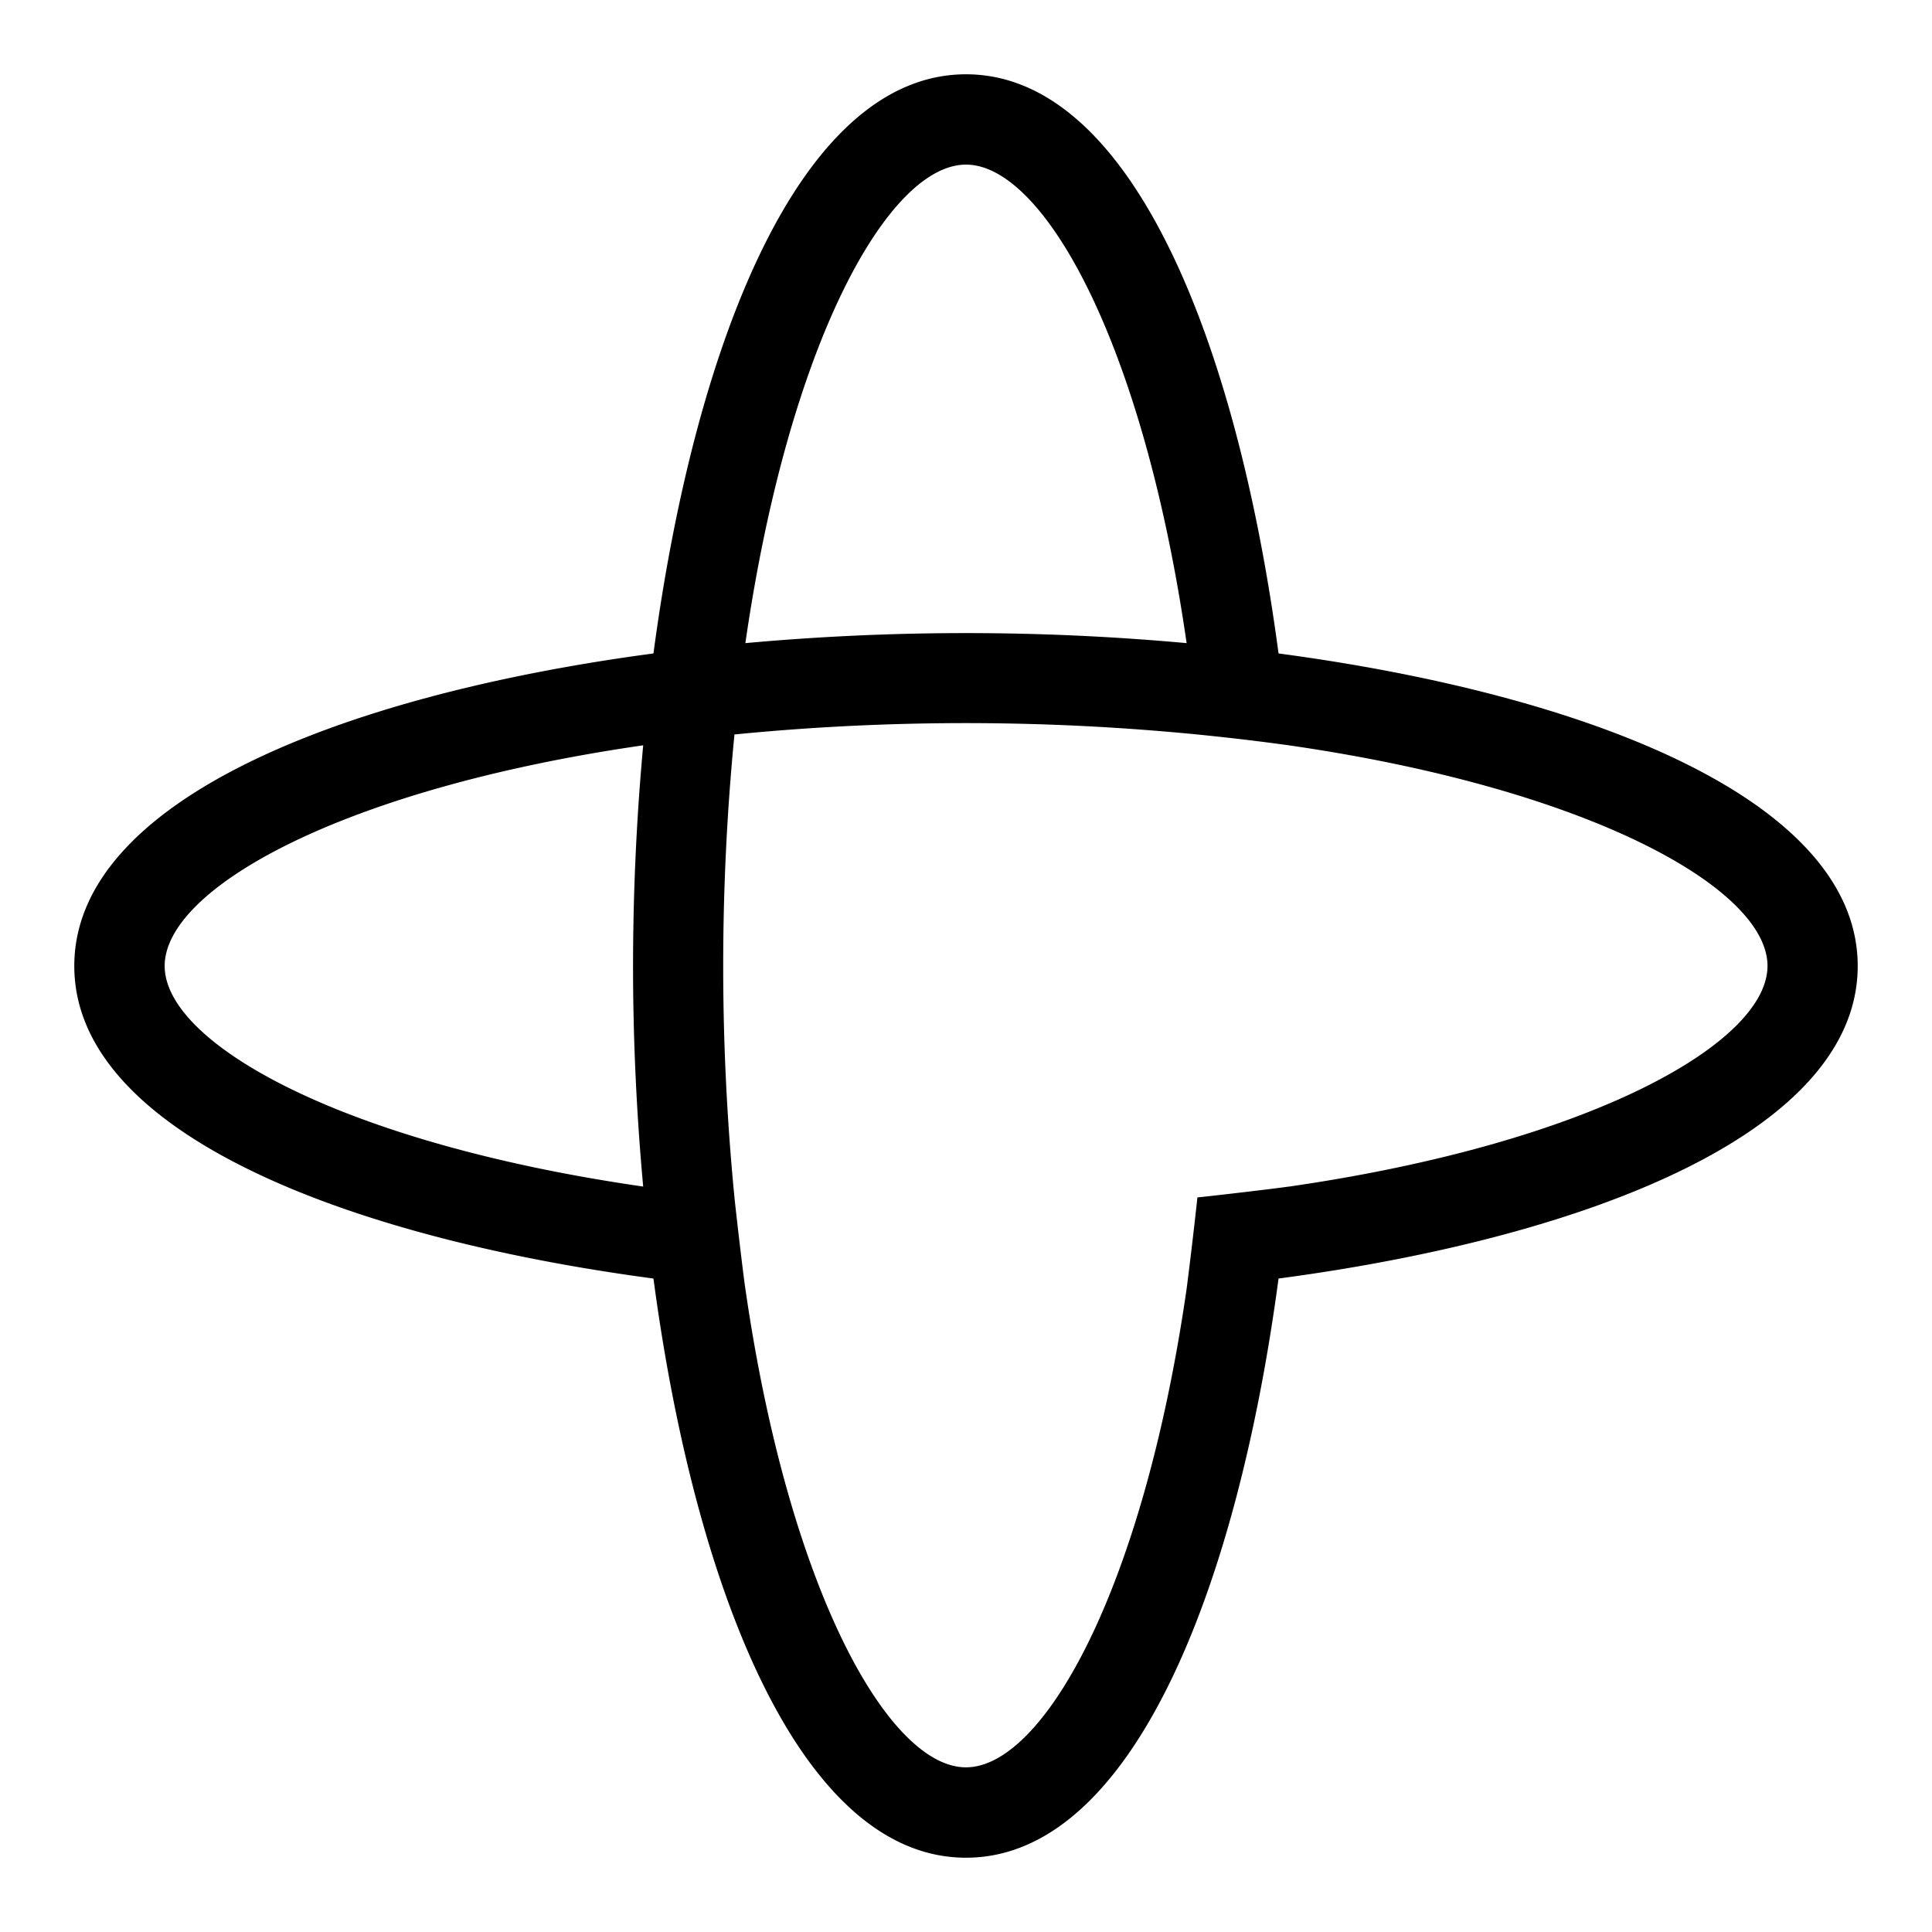<svg xmlns="http://www.w3.org/2000/svg" viewBox="0 0 128 128"><path d="M84.707 43.293C81.922 22.379 74.852 4.922 64 4.922S46.086 22.379 43.293 43.293C22.379 46.078 4.922 53.148 4.922 64s17.457 17.914 38.371 20.707c2.785 20.906 9.855 38.371 20.707 38.371s17.914-17.457 20.707-38.371c20.914-2.785 38.371-9.855 38.371-20.707s-17.465-17.922-38.371-20.707m-42.094 35.32c-20.031-2.89-31.703-9.511-31.703-14.617 0-5.105 11.676-11.723 31.703-14.617A161 161 0 0 0 41.941 64c0 4.875.23 9.797.672 14.613M64 10.906c5.102 0 11.723 11.676 14.617 31.703a161 161 0 0 0-29.234 0C52.273 22.582 58.895 10.906 64 10.906m21.387 67.707c-.985.145-5.032.617-6.055.719q-.328 3.031-.715 6.055c-2.894 20.027-9.515 31.703-14.62 31.703-5.102 0-11.72-11.676-14.614-31.703-.149-.985-.621-5.032-.723-6.055a158 158 0 0 1 0-30.672 156.5 156.5 0 0 1 36.727.719c20.027 2.89 31.715 9.516 31.715 14.617-.008 5.098-11.688 11.727-31.715 14.621Zm0 0"/></svg>

